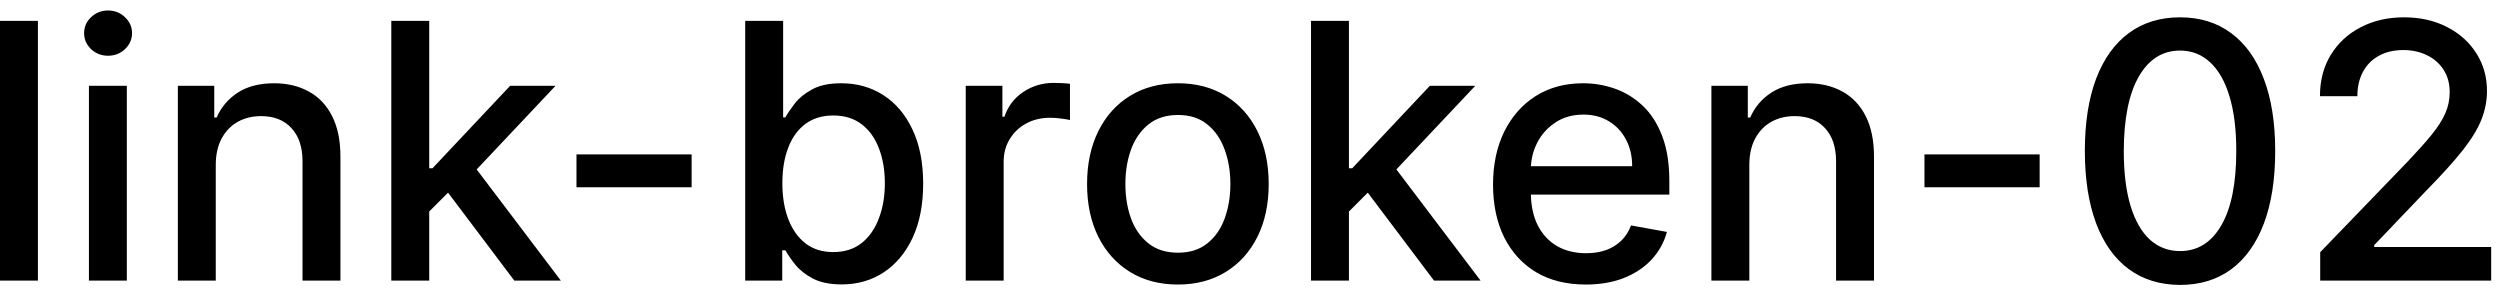 <svg width="98" height="12" viewBox="0 0 98 12" fill="none" xmlns="http://www.w3.org/2000/svg">
<path d="M1.486 0.818V11H-0.001V0.818H1.486ZM3.486 11V3.364H4.972V11H3.486ZM4.236 2.185C3.978 2.185 3.756 2.099 3.57 1.927C3.388 1.751 3.297 1.542 3.297 1.3C3.297 1.055 3.388 0.846 3.57 0.674C3.756 0.498 3.978 0.411 4.236 0.411C4.495 0.411 4.715 0.498 4.898 0.674C5.083 0.846 5.176 1.055 5.176 1.3C5.176 1.542 5.083 1.751 4.898 1.927C4.715 2.099 4.495 2.185 4.236 2.185ZM8.458 6.466V11H6.972V3.364H8.399V4.607H8.493C8.669 4.202 8.944 3.877 9.319 3.632C9.696 3.387 10.172 3.264 10.745 3.264C11.266 3.264 11.722 3.374 12.113 3.592C12.504 3.808 12.807 4.129 13.022 4.557C13.238 4.984 13.345 5.513 13.345 6.143V11H11.859V6.322C11.859 5.768 11.715 5.336 11.427 5.024C11.138 4.709 10.742 4.552 10.238 4.552C9.894 4.552 9.587 4.626 9.319 4.776C9.053 4.925 8.843 5.143 8.687 5.432C8.535 5.717 8.458 6.062 8.458 6.466ZM16.706 8.41L16.696 6.595H16.955L19.997 3.364H21.777L18.307 7.043H18.073L16.706 8.41ZM15.339 11V0.818H16.826V11H15.339ZM20.162 11L17.427 7.371L18.451 6.332L21.986 11H20.162ZM27.112 6.053V7.341H22.598V6.053H27.112ZM29.212 11V0.818H30.699V4.602H30.788C30.875 4.442 30.999 4.259 31.161 4.05C31.324 3.841 31.549 3.659 31.837 3.503C32.126 3.344 32.507 3.264 32.981 3.264C33.597 3.264 34.148 3.42 34.631 3.732C35.115 4.043 35.495 4.492 35.77 5.079C36.048 5.665 36.188 6.371 36.188 7.197C36.188 8.022 36.05 8.73 35.775 9.32C35.5 9.906 35.122 10.359 34.641 10.677C34.161 10.992 33.612 11.149 32.996 11.149C32.532 11.149 32.152 11.071 31.857 10.915C31.566 10.76 31.337 10.577 31.171 10.369C31.005 10.16 30.878 9.974 30.788 9.812H30.664V11H29.212ZM30.669 7.182C30.669 7.719 30.747 8.189 30.903 8.594C31.058 8.998 31.284 9.315 31.579 9.543C31.874 9.769 32.235 9.881 32.663 9.881C33.107 9.881 33.478 9.764 33.776 9.528C34.075 9.29 34.3 8.967 34.452 8.559C34.608 8.151 34.686 7.692 34.686 7.182C34.686 6.678 34.61 6.226 34.457 5.825C34.308 5.424 34.083 5.107 33.781 4.875C33.483 4.643 33.11 4.527 32.663 4.527C32.232 4.527 31.867 4.638 31.569 4.86C31.274 5.082 31.05 5.392 30.898 5.79C30.745 6.188 30.669 6.652 30.669 7.182ZM37.857 11V3.364H39.294V4.577H39.373C39.512 4.166 39.758 3.843 40.109 3.607C40.464 3.369 40.864 3.249 41.312 3.249C41.405 3.249 41.514 3.253 41.64 3.259C41.769 3.266 41.87 3.274 41.943 3.284V4.706C41.884 4.689 41.778 4.671 41.625 4.651C41.473 4.628 41.32 4.616 41.168 4.616C40.816 4.616 40.503 4.691 40.228 4.84C39.956 4.986 39.741 5.19 39.582 5.452C39.423 5.71 39.343 6.005 39.343 6.337V11H37.857ZM46.173 11.154C45.457 11.154 44.832 10.99 44.299 10.662C43.765 10.334 43.351 9.875 43.056 9.285C42.761 8.695 42.613 8.005 42.613 7.217C42.613 6.424 42.761 5.732 43.056 5.138C43.351 4.545 43.765 4.085 44.299 3.756C44.832 3.428 45.457 3.264 46.173 3.264C46.889 3.264 47.514 3.428 48.047 3.756C48.581 4.085 48.995 4.545 49.29 5.138C49.585 5.732 49.733 6.424 49.733 7.217C49.733 8.005 49.585 8.695 49.29 9.285C48.995 9.875 48.581 10.334 48.047 10.662C47.514 10.99 46.889 11.154 46.173 11.154ZM46.178 9.906C46.642 9.906 47.026 9.784 47.331 9.538C47.636 9.293 47.862 8.967 48.008 8.559C48.157 8.151 48.231 7.702 48.231 7.212C48.231 6.724 48.157 6.277 48.008 5.869C47.862 5.458 47.636 5.129 47.331 4.88C47.026 4.631 46.642 4.507 46.178 4.507C45.711 4.507 45.323 4.631 45.015 4.88C44.71 5.129 44.483 5.458 44.334 5.869C44.188 6.277 44.115 6.724 44.115 7.212C44.115 7.702 44.188 8.151 44.334 8.559C44.483 8.967 44.71 9.293 45.015 9.538C45.323 9.784 45.711 9.906 46.178 9.906ZM52.759 8.41L52.749 6.595H53.008L56.05 3.364H57.83L54.36 7.043H54.126L52.759 8.41ZM51.392 11V0.818H52.878V11H51.392ZM56.214 11L53.48 7.371L54.504 6.332L58.039 11H56.214ZM62.162 11.154C61.409 11.154 60.761 10.993 60.218 10.672C59.677 10.347 59.26 9.891 58.965 9.305C58.673 8.715 58.527 8.024 58.527 7.232C58.527 6.449 58.673 5.76 58.965 5.163C59.26 4.567 59.671 4.101 60.198 3.766C60.728 3.432 61.348 3.264 62.057 3.264C62.488 3.264 62.906 3.335 63.31 3.478C63.714 3.62 64.077 3.844 64.399 4.149C64.72 4.454 64.974 4.85 65.159 5.337C65.345 5.821 65.438 6.41 65.438 7.102V7.629H59.367V6.516H63.981C63.981 6.125 63.902 5.778 63.742 5.477C63.584 5.172 63.36 4.931 63.071 4.756C62.786 4.58 62.452 4.492 62.067 4.492C61.65 4.492 61.285 4.595 60.973 4.8C60.665 5.003 60.426 5.268 60.258 5.596C60.092 5.921 60.009 6.274 60.009 6.655V7.525C60.009 8.035 60.098 8.469 60.277 8.827C60.46 9.185 60.713 9.459 61.038 9.648C61.363 9.833 61.742 9.926 62.176 9.926C62.458 9.926 62.715 9.886 62.947 9.807C63.179 9.724 63.38 9.601 63.549 9.439C63.718 9.277 63.847 9.076 63.936 8.837L65.343 9.091C65.231 9.505 65.028 9.868 64.737 10.18C64.448 10.488 64.086 10.728 63.648 10.901C63.214 11.07 62.718 11.154 62.162 11.154ZM68.574 6.466V11H67.087V3.364H68.514V4.607H68.609C68.784 4.202 69.059 3.877 69.434 3.632C69.812 3.387 70.287 3.264 70.861 3.264C71.381 3.264 71.837 3.374 72.228 3.592C72.619 3.808 72.922 4.129 73.138 4.557C73.353 4.984 73.461 5.513 73.461 6.143V11H71.974V6.322C71.974 5.768 71.83 5.336 71.542 5.024C71.253 4.709 70.857 4.552 70.353 4.552C70.009 4.552 69.702 4.626 69.434 4.776C69.169 4.925 68.958 5.143 68.802 5.432C68.65 5.717 68.574 6.062 68.574 6.466ZM79.954 6.053V7.341H75.439V6.053H79.954ZM85.46 11.169C84.674 11.166 84.003 10.959 83.446 10.548C82.889 10.137 82.463 9.538 82.168 8.753C81.874 7.967 81.726 7.021 81.726 5.914C81.726 4.81 81.874 3.867 82.168 3.085C82.467 2.303 82.894 1.706 83.451 1.295C84.011 0.884 84.681 0.679 85.46 0.679C86.239 0.679 86.906 0.886 87.463 1.3C88.02 1.711 88.446 2.308 88.741 3.09C89.039 3.869 89.188 4.81 89.188 5.914C89.188 7.024 89.041 7.972 88.746 8.758C88.451 9.54 88.025 10.138 87.468 10.553C86.911 10.963 86.242 11.169 85.46 11.169ZM85.46 9.842C86.149 9.842 86.688 9.505 87.076 8.832C87.467 8.16 87.662 7.187 87.662 5.914C87.662 5.069 87.573 4.355 87.394 3.771C87.218 3.185 86.964 2.741 86.633 2.439C86.305 2.134 85.914 1.982 85.46 1.982C84.774 1.982 84.235 2.32 83.844 2.996C83.453 3.672 83.256 4.645 83.252 5.914C83.252 6.763 83.34 7.48 83.516 8.067C83.695 8.65 83.948 9.093 84.276 9.394C84.605 9.692 84.999 9.842 85.46 9.842ZM90.952 11V9.886L94.397 6.317C94.765 5.929 95.069 5.589 95.307 5.298C95.549 5.003 95.73 4.723 95.849 4.457C95.968 4.192 96.028 3.911 96.028 3.612C96.028 3.274 95.948 2.982 95.789 2.737C95.63 2.489 95.413 2.298 95.138 2.165C94.863 2.03 94.553 1.962 94.209 1.962C93.844 1.962 93.526 2.036 93.254 2.185C92.982 2.335 92.773 2.545 92.627 2.817C92.482 3.089 92.409 3.407 92.409 3.771H90.942C90.942 3.152 91.085 2.61 91.37 2.146C91.655 1.682 92.046 1.322 92.543 1.067C93.04 0.808 93.605 0.679 94.238 0.679C94.878 0.679 95.441 0.807 95.929 1.062C96.419 1.314 96.802 1.658 97.077 2.096C97.352 2.53 97.49 3.021 97.49 3.567C97.49 3.945 97.418 4.315 97.276 4.676C97.137 5.037 96.893 5.44 96.545 5.884C96.197 6.325 95.713 6.86 95.093 7.49L93.07 9.608V9.683H97.654V11H90.952Z" fill="black"/>
</svg>
